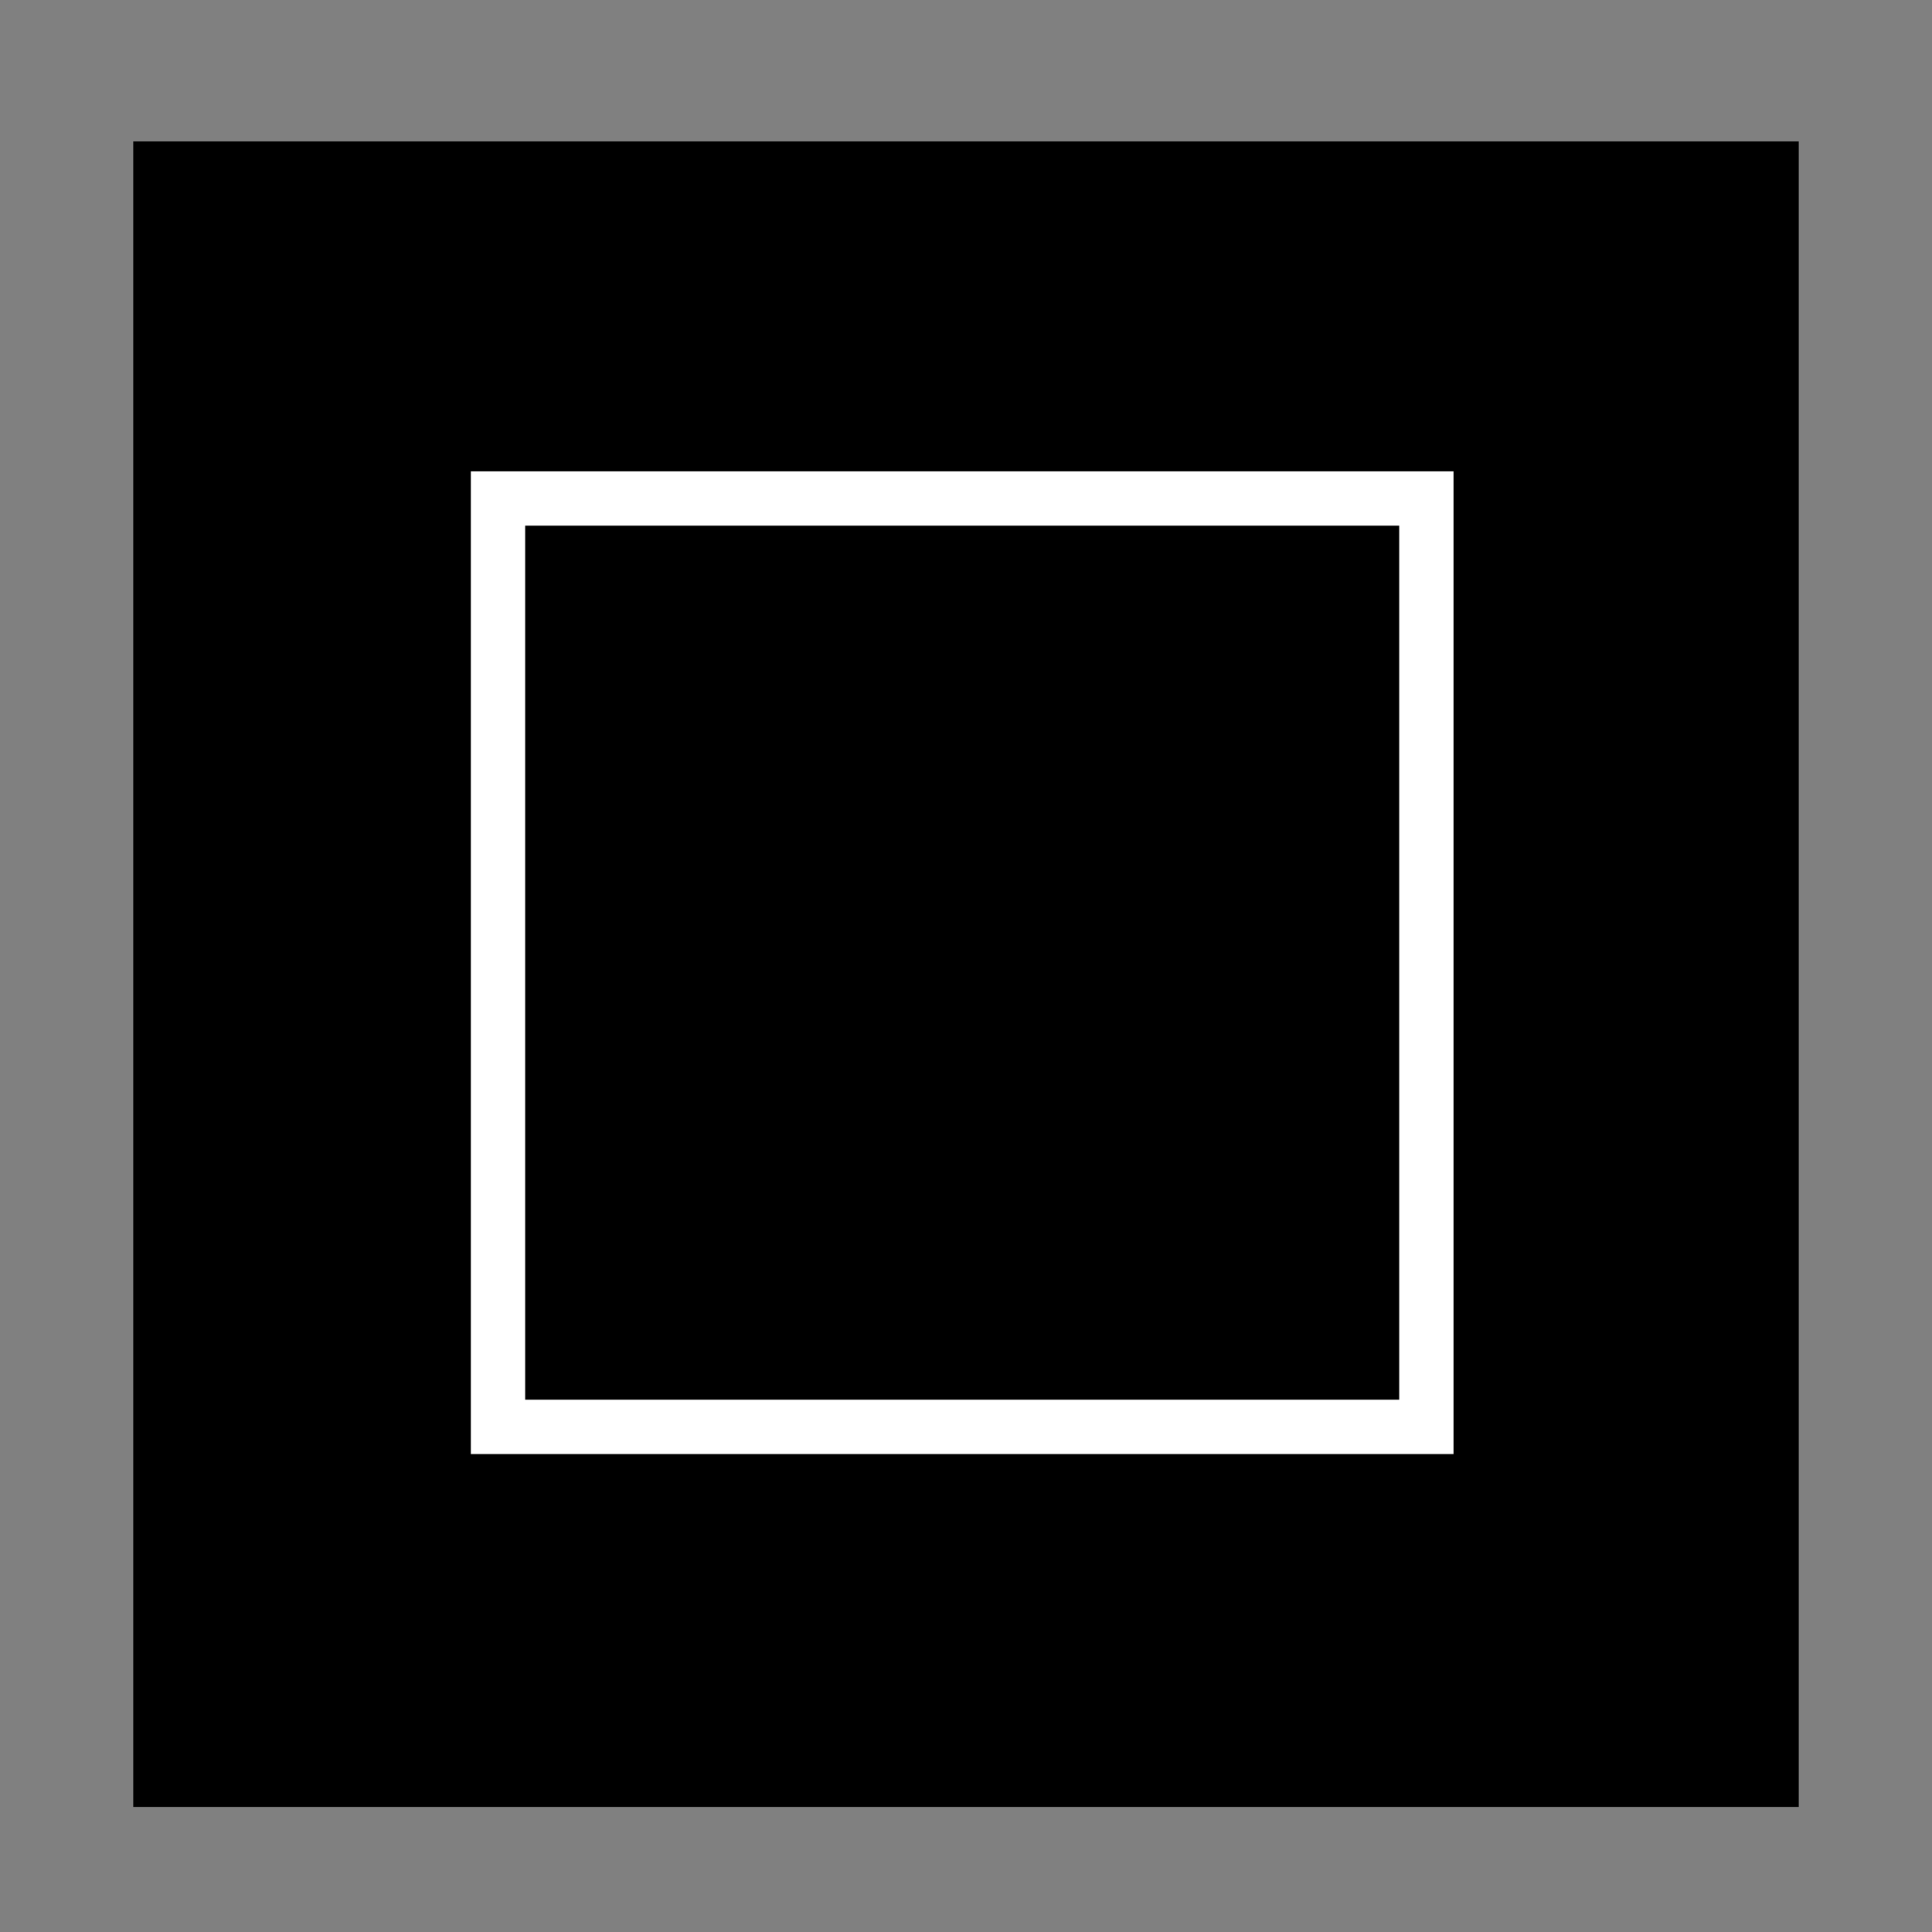 <svg xmlns="http://www.w3.org/2000/svg" width="100" height="100">
    <rect width="100%" height="100%" fill="#808080" stroke="none"/>
    <path stroke="#000" stroke-linecap="round" stroke-width="2.812" d="M8.302 8.726h83.396V92.12H8.302z"/>
    <path stroke="#fff" stroke-linecap="round" stroke-width="2.812" d="M25.776 25.802h48.052v48.052H25.776z"/>
</svg>
